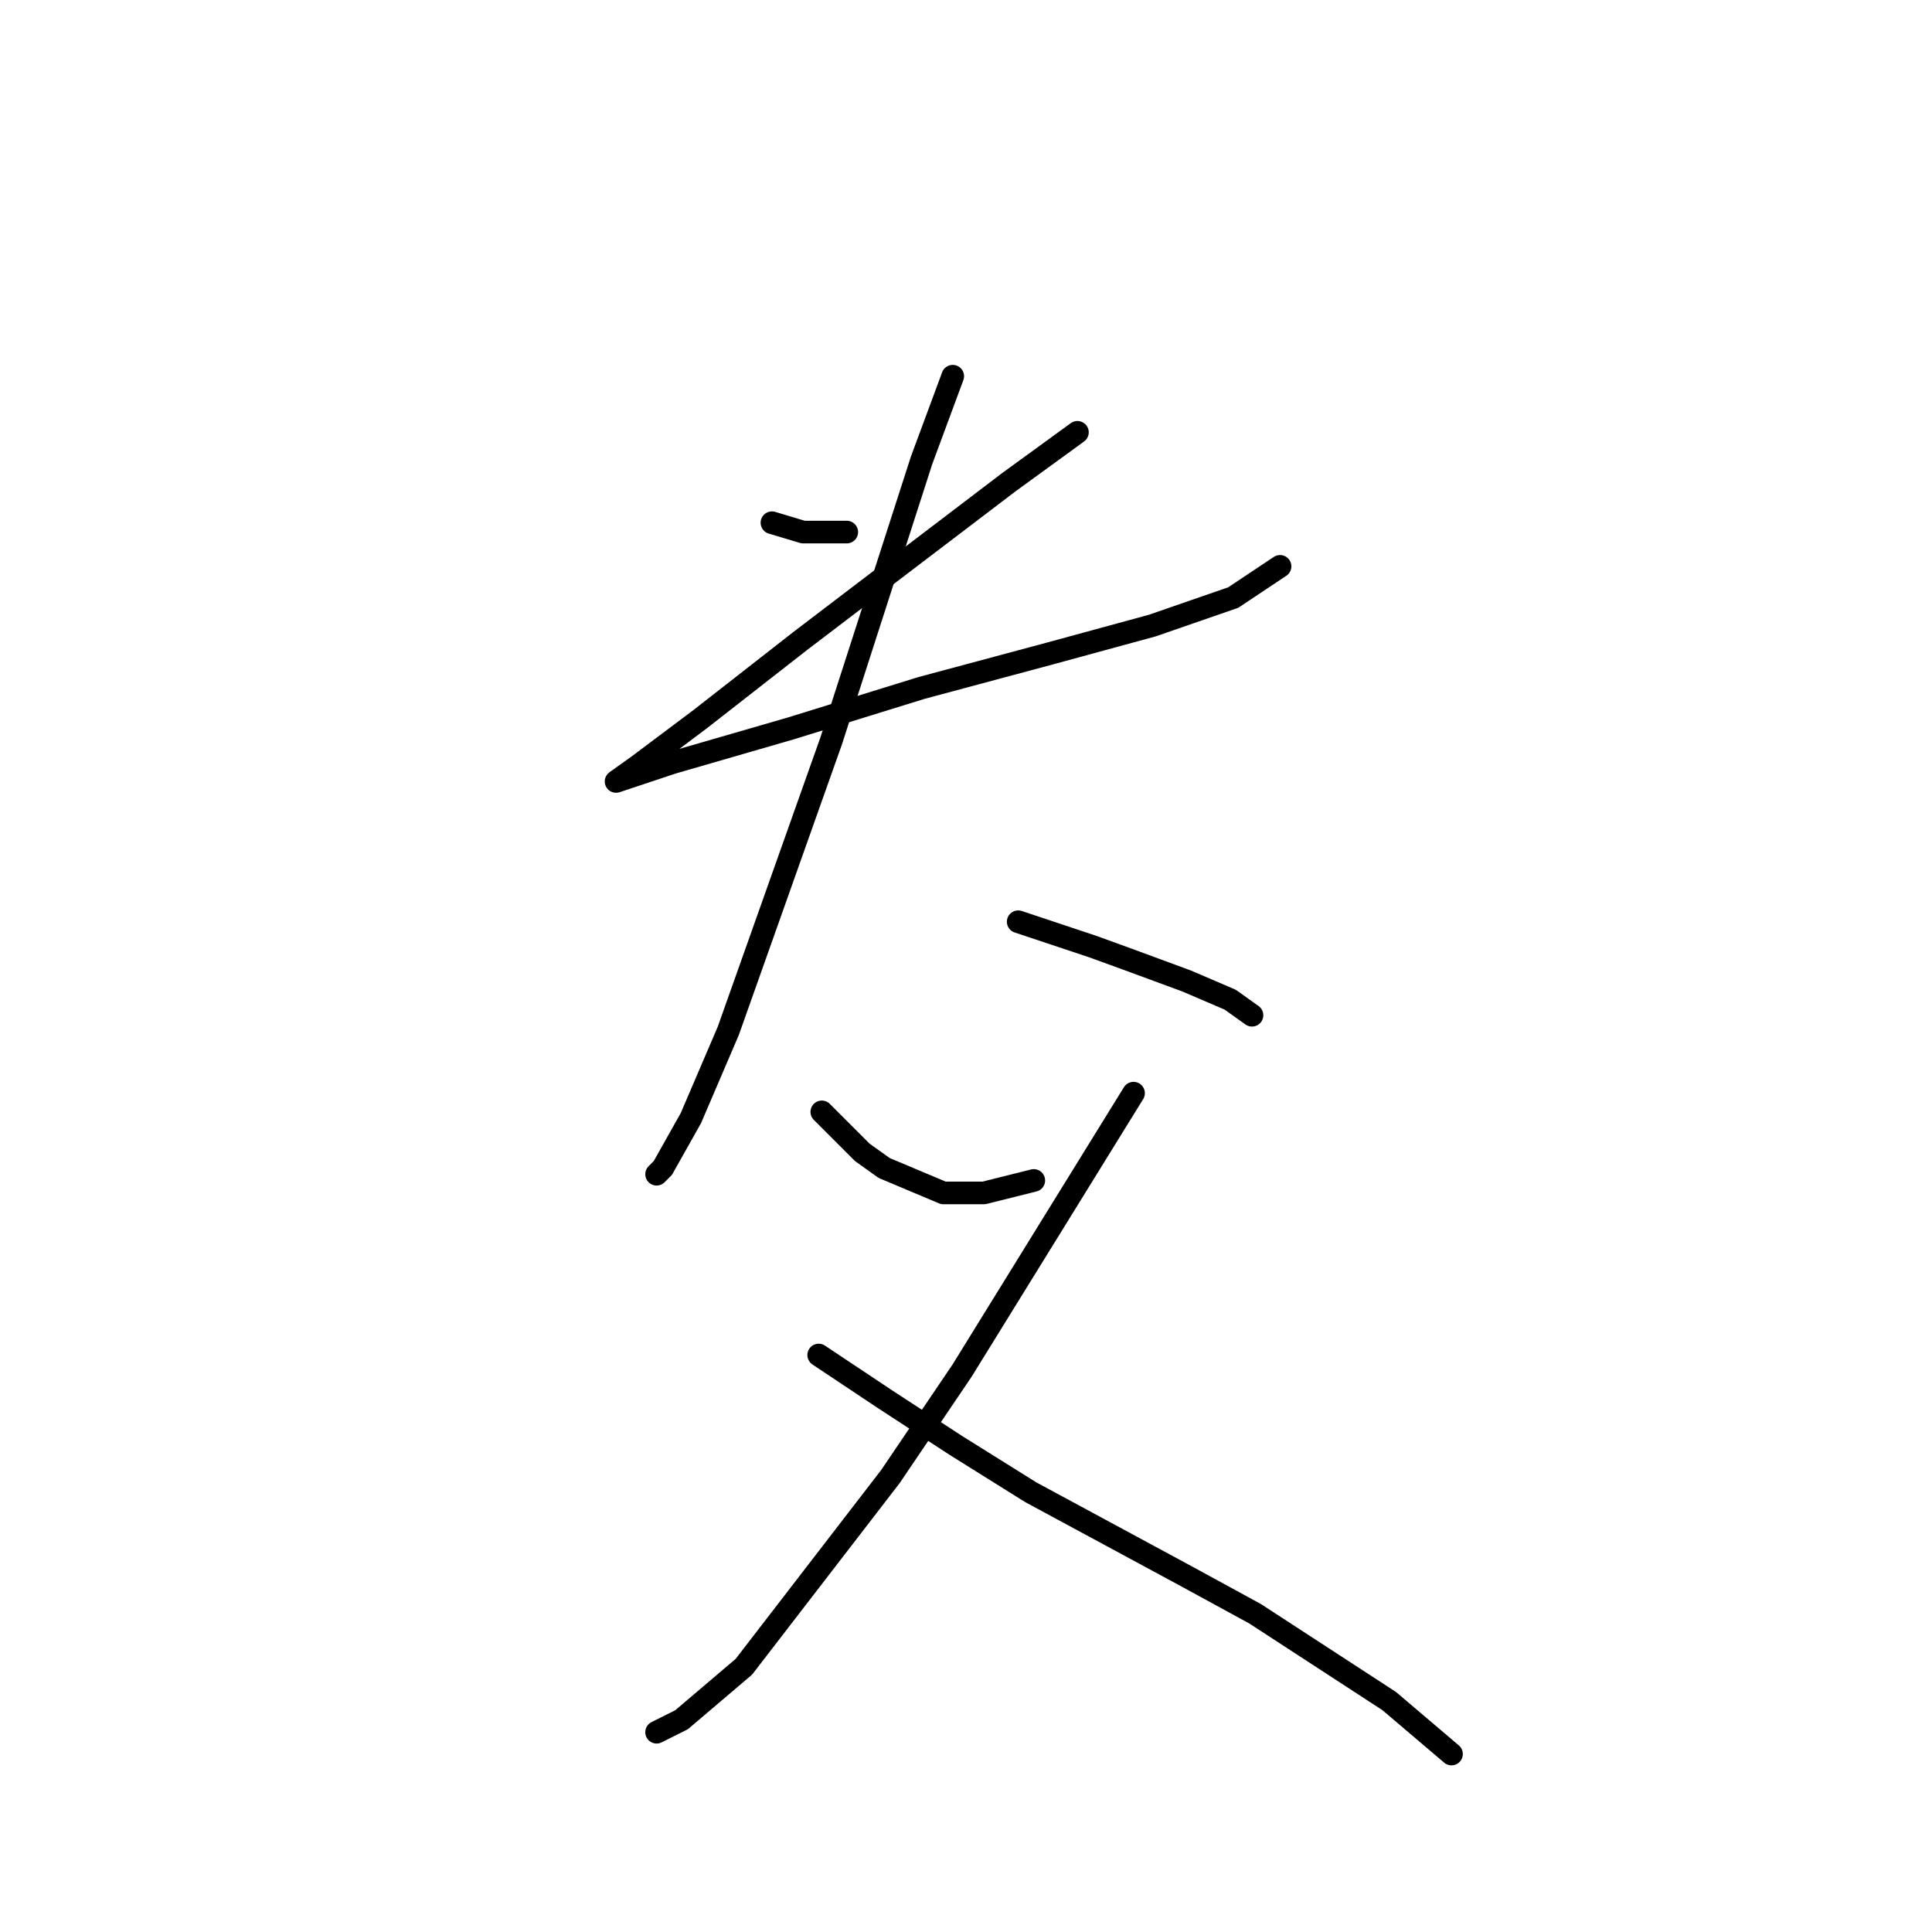 <?xml version="1.0" standalone="no"?>
    <svg width="256" height="256" xmlns="http://www.w3.org/2000/svg" version="1.1">
    <polyline stroke="black" stroke-width="3" stroke-linecap="round" fill="transparent" stroke-linejoin="round" points="102.286 69.263 106.416 70.502 112.199 70.502 112.199 70.502 " />
        <polyline stroke="black" stroke-width="3" stroke-linecap="round" fill="transparent" stroke-linejoin="round" points="142.765 57.285 133.677 63.894 114.677 78.35 106.003 84.959 92.785 95.285 84.525 101.481 81.633 103.546 81.633 103.546 89.068 101.068 104.764 96.525 122.112 91.155 139.047 86.611 152.678 82.894 163.417 79.176 169.613 75.046 169.613 75.046 " />
        <polyline stroke="black" stroke-width="3" stroke-linecap="round" fill="transparent" stroke-linejoin="round" points="126.243 49.85 122.112 61.002 110.134 98.177 96.503 136.59 91.546 148.156 87.829 154.765 87.003 155.591 87.003 155.591 " />
        <polyline stroke="black" stroke-width="3" stroke-linecap="round" fill="transparent" stroke-linejoin="round" points="134.917 122.134 144.83 125.438 149.373 127.09 157.221 129.982 163.004 132.46 165.895 134.525 165.895 134.525 " />
        <polyline stroke="black" stroke-width="3" stroke-linecap="round" fill="transparent" stroke-linejoin="round" points="108.894 147.33 114.264 152.699 117.155 154.765 125.003 158.069 130.373 158.069 136.982 156.417 136.982 156.417 " />
        <polyline stroke="black" stroke-width="3" stroke-linecap="round" fill="transparent" stroke-linejoin="round" points="150.2 144.851 127.482 181.613 117.982 195.657 98.568 220.853 90.307 227.875 87.003 229.527 87.003 229.527 " />
        <polyline stroke="black" stroke-width="3" stroke-linecap="round" fill="transparent" stroke-linejoin="round" points="108.481 179.548 117.155 185.33 126.656 191.526 136.569 197.722 157.221 208.874 166.308 213.831 184.07 225.396 192.331 232.418 192.331 232.418 " />
        </svg>